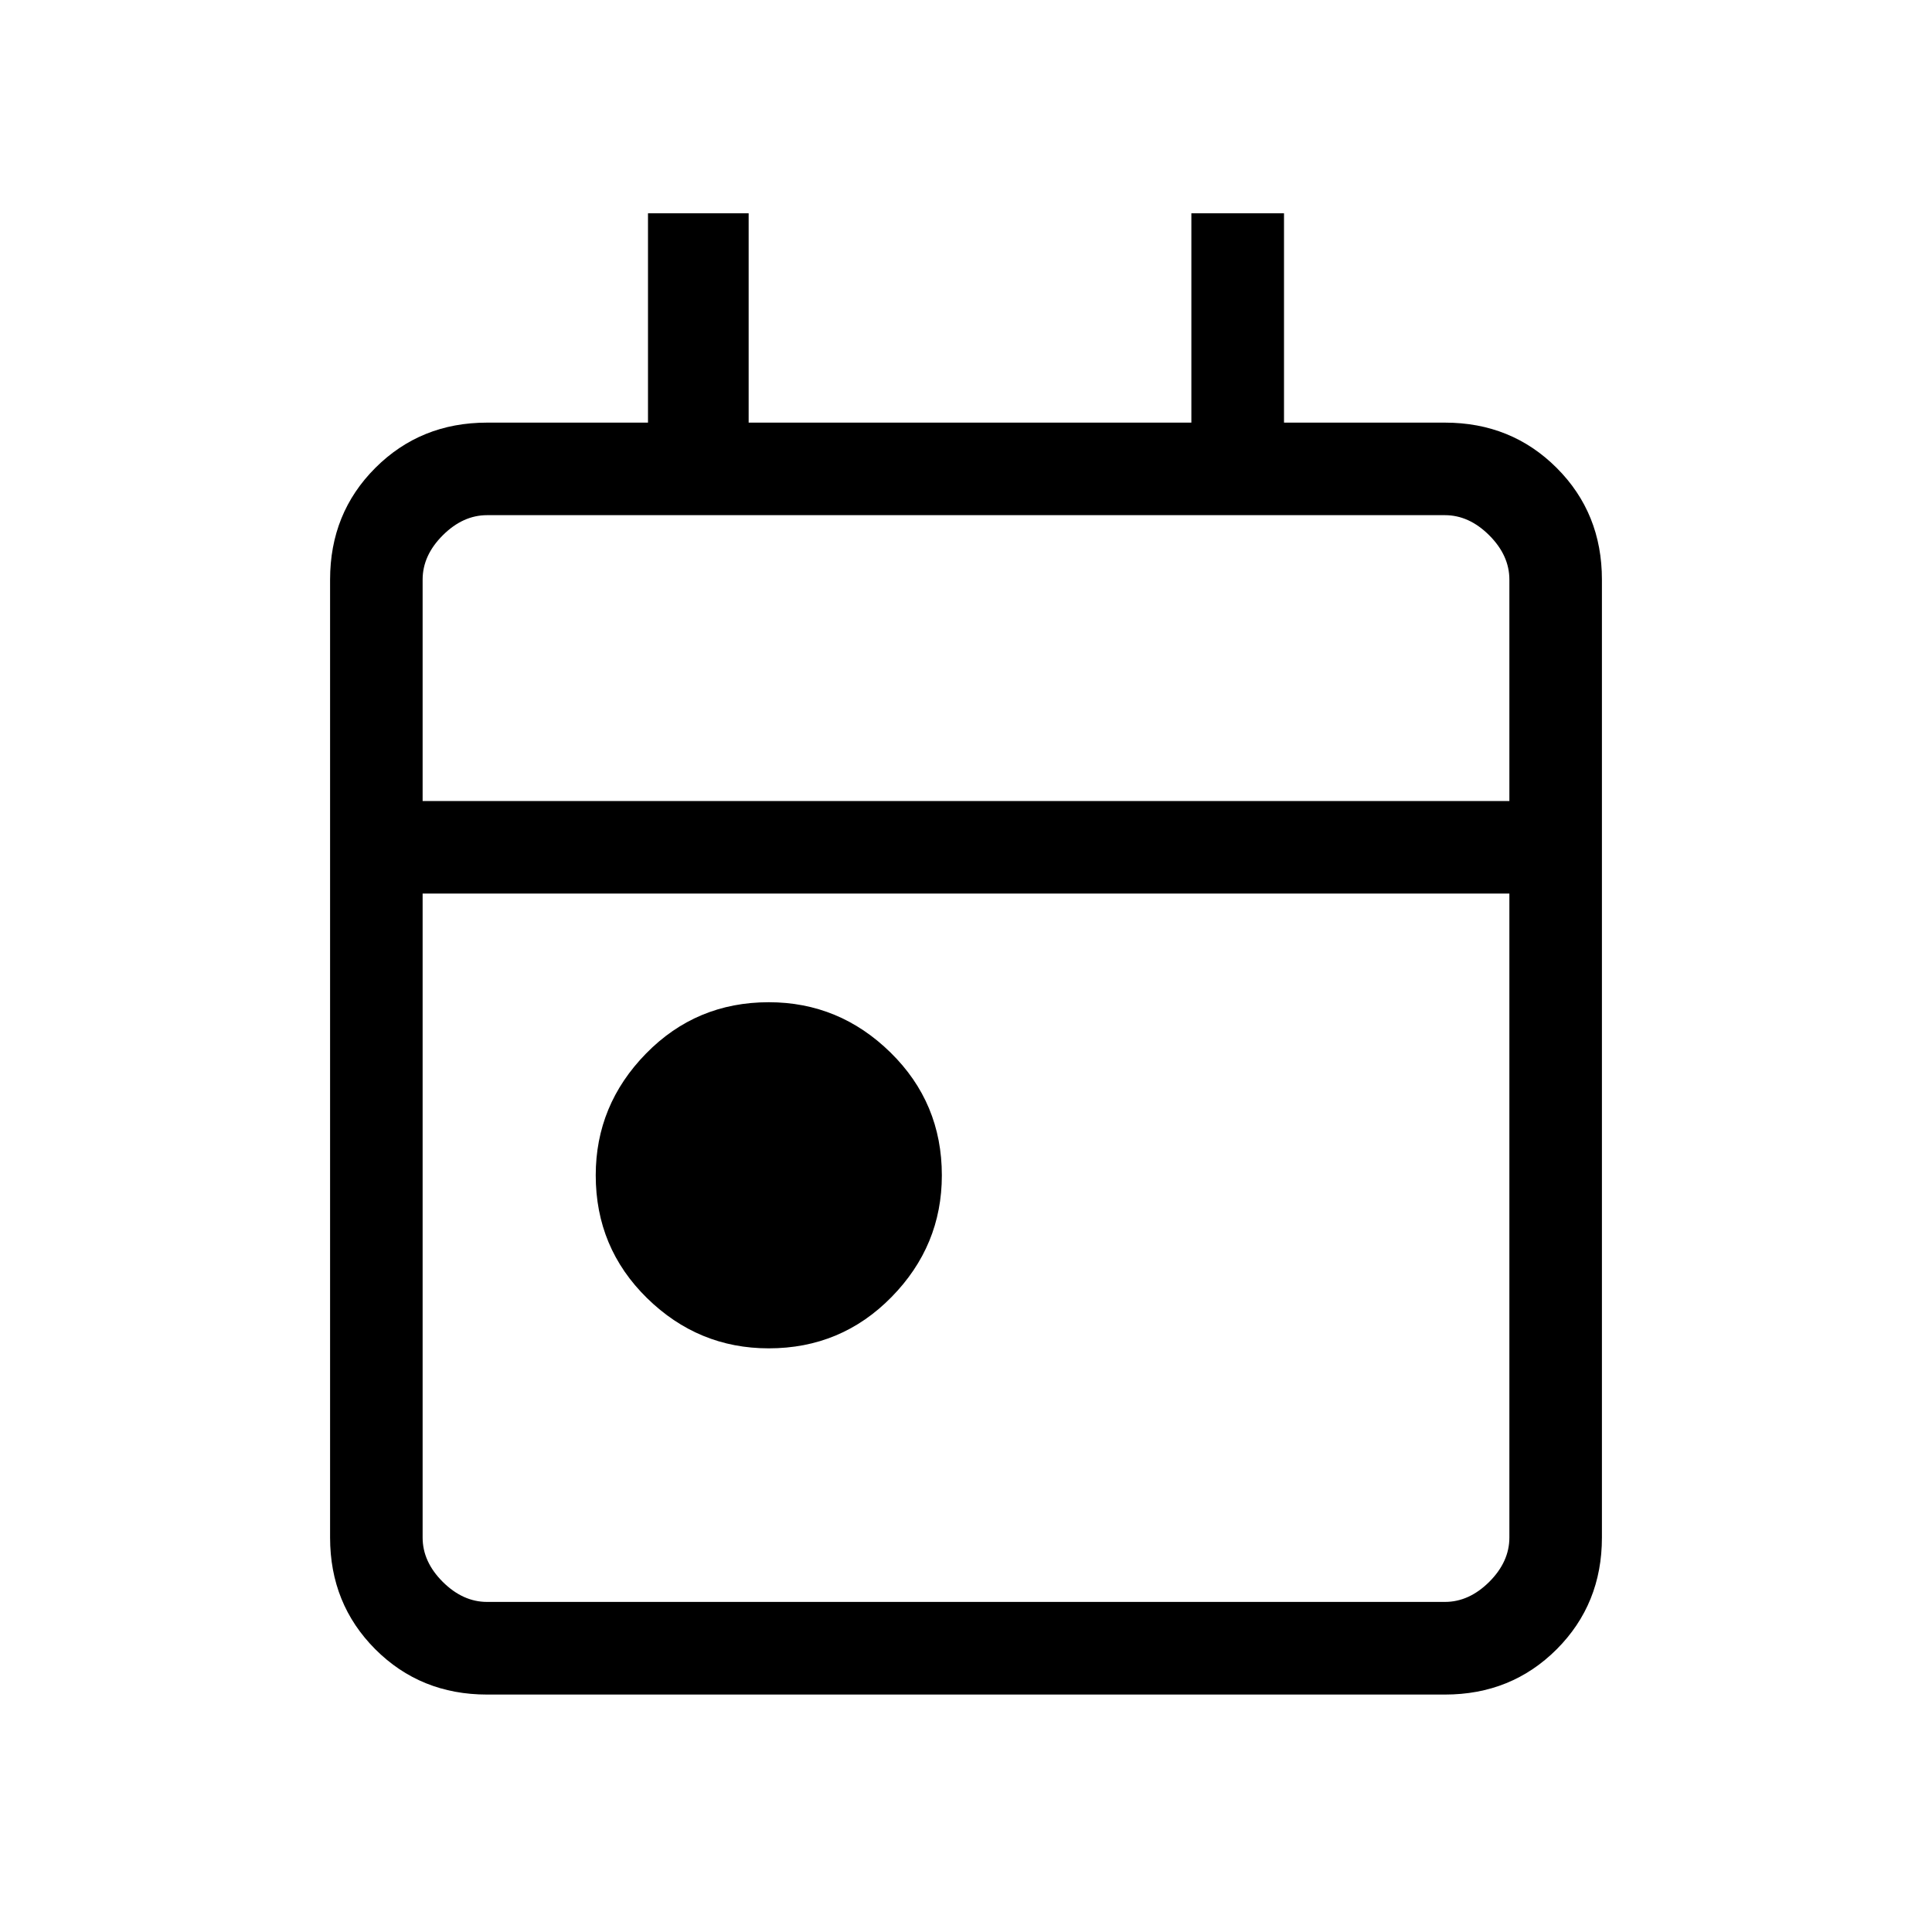<svg xmlns="http://www.w3.org/2000/svg" height="20" width="20"><path d="M7.958 13.958q-.729 0-1.26-.52-.531-.521-.531-1.271 0-.729.521-1.261.52-.531 1.27-.531.73 0 1.261.521.531.521.531 1.271 0 .729-.521 1.26t-1.271.531Zm-2.916 3.584q-.688 0-1.157-.469-.468-.469-.468-1.156V6q0-.688.468-1.156.469-.469 1.157-.469h1.666V2.208H7.75v2.167h4.583V2.208h.959v2.167h1.666q.688 0 1.157.469.468.468.468 1.156v9.917q0 .687-.468 1.156-.469.469-1.157.469Zm0-.959h9.916q.25 0 .459-.208.208-.208.208-.458V9.25H4.375v6.667q0 .25.208.458.209.208.459.208Zm-.667-8.291h11.25V6q0-.25-.208-.458-.209-.209-.459-.209H5.042q-.25 0-.459.209-.208.208-.208.458Zm0 0V5.333 8.292Z"/></svg>